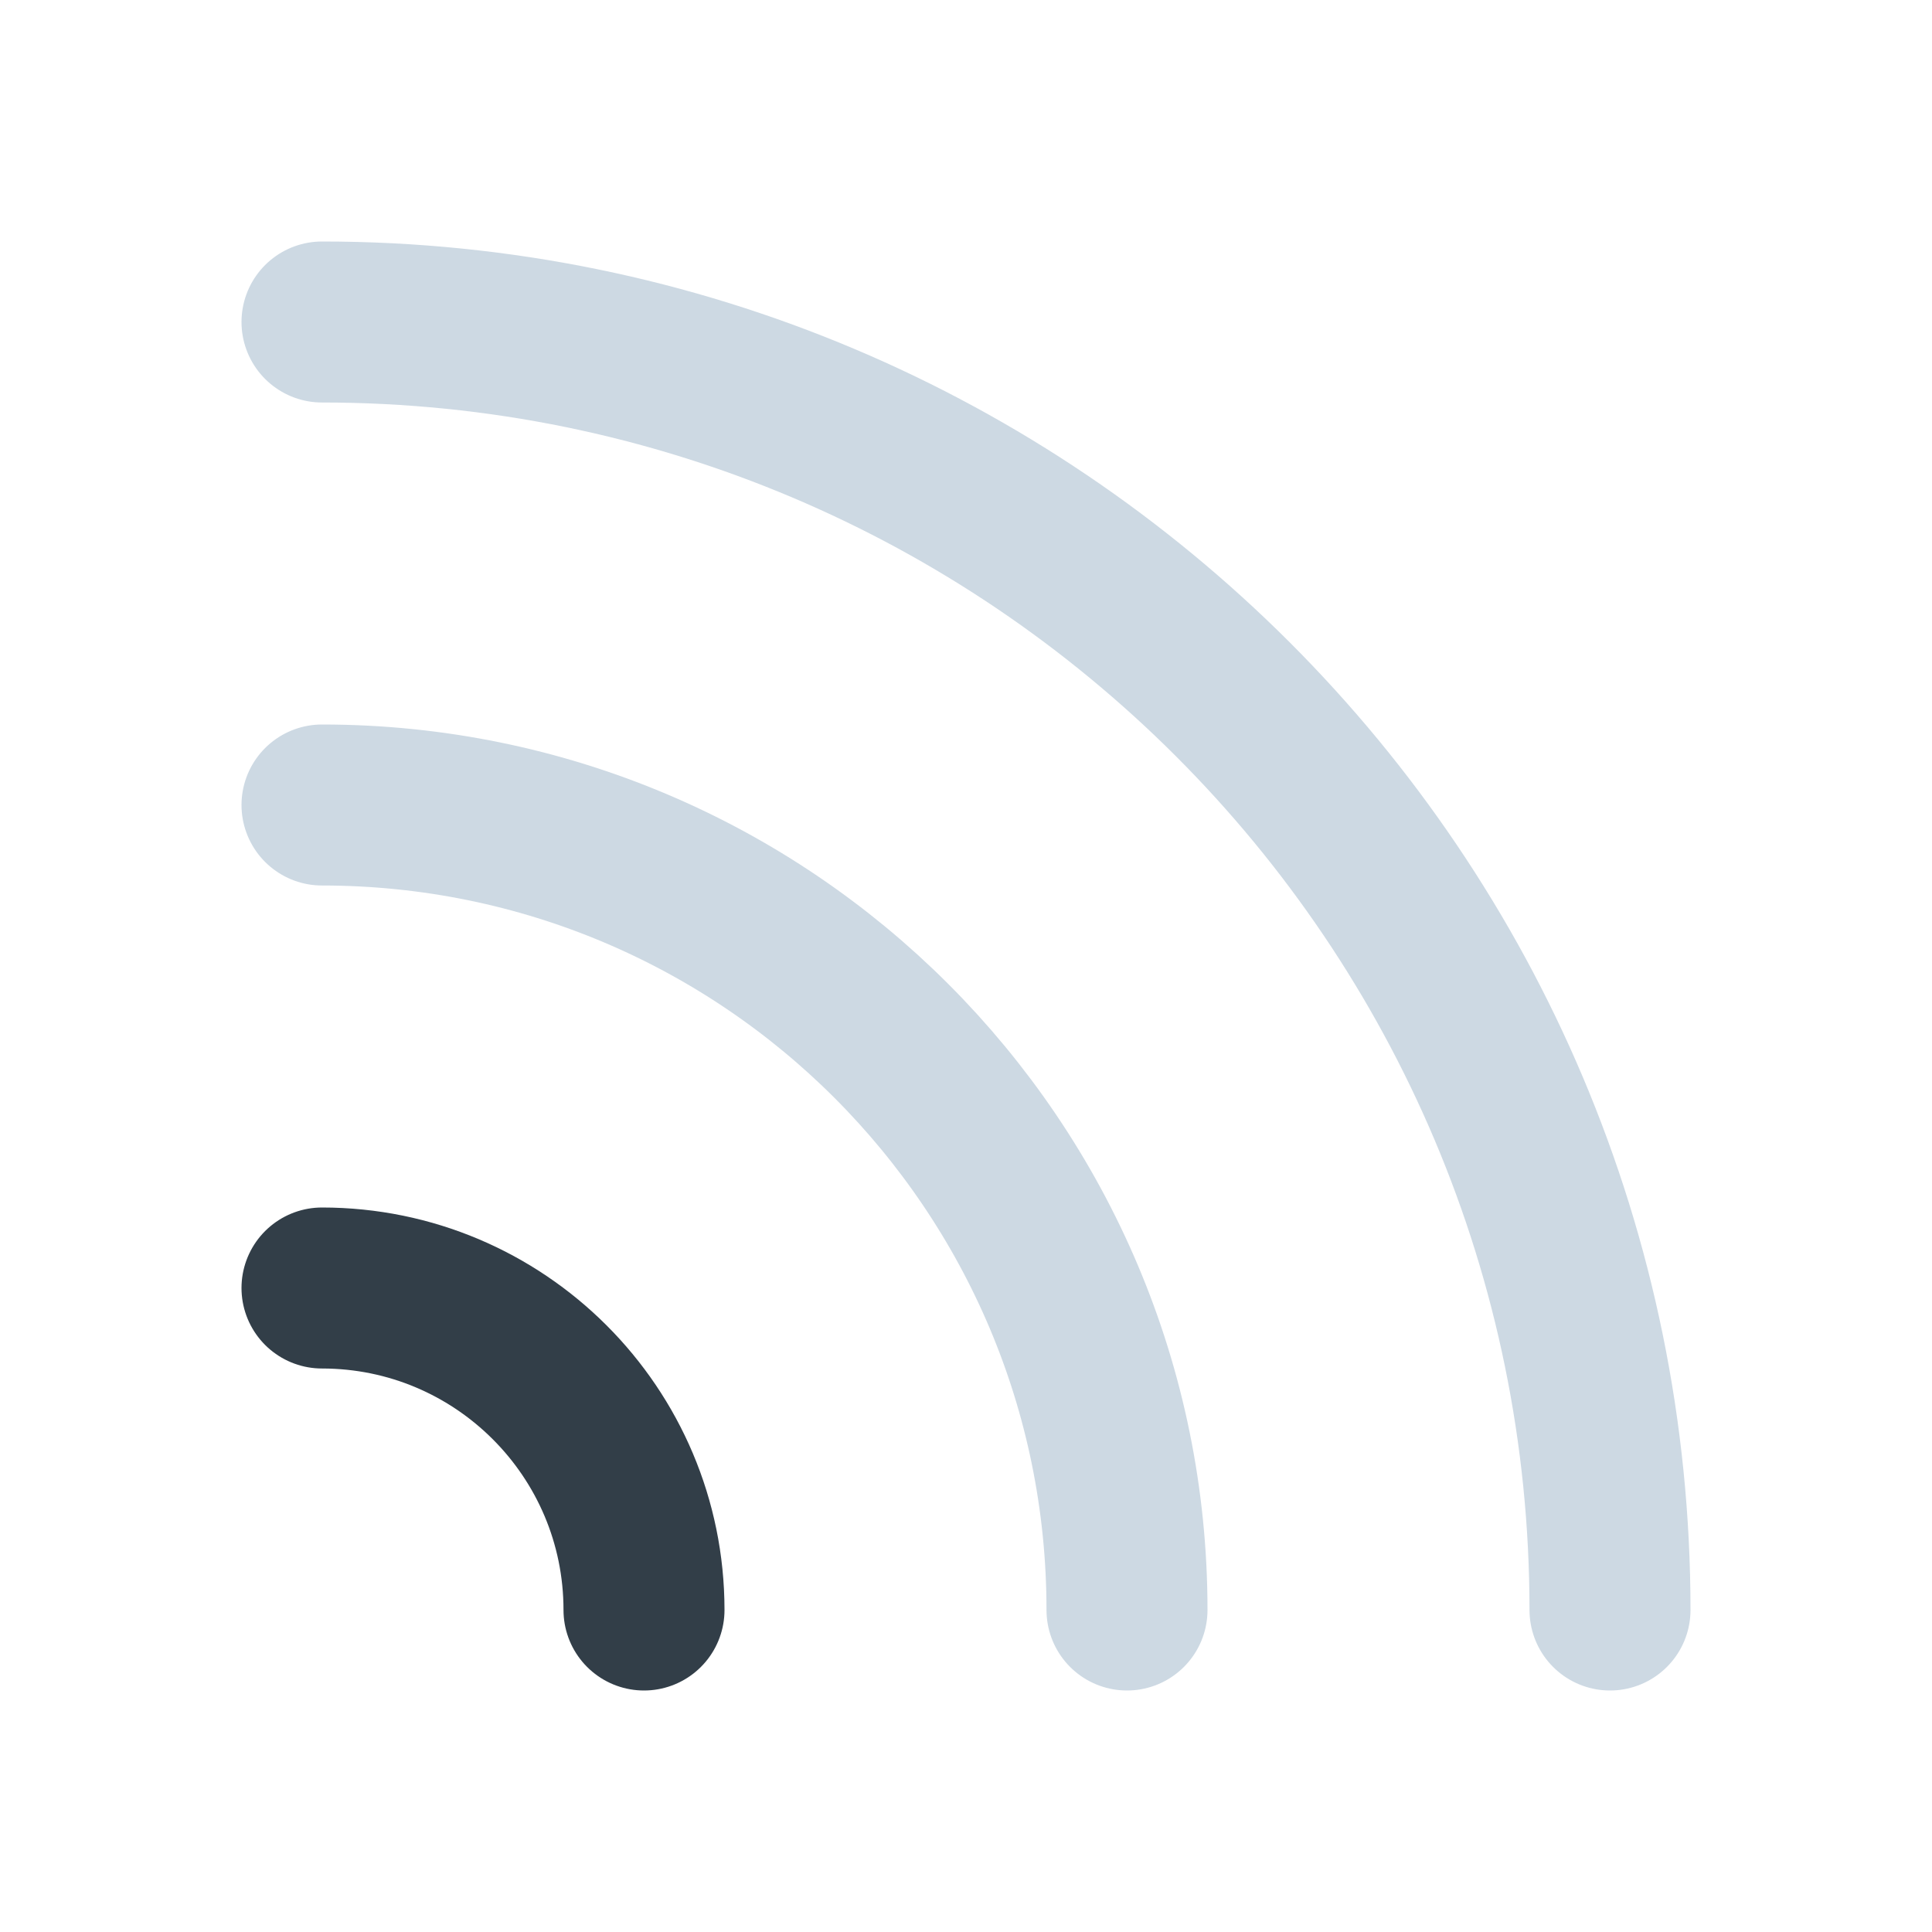<svg width="24" height="24" viewBox="0 0 24 24" fill="none" xmlns="http://www.w3.org/2000/svg">
<path d="M8 20C8 17.791 6.209 16 4 16" stroke="#323E48" stroke-width="2" stroke-linecap="round"/>
<path d="M14 20C14 14.477 9.523 10 4 10" stroke="#CDD9E3" stroke-width="2" stroke-linecap="round"/>
<path d="M20 20C20 11.163 12.837 4 4 4" stroke="#CDD9E3" stroke-width="2" stroke-linecap="round"/>
</svg>
